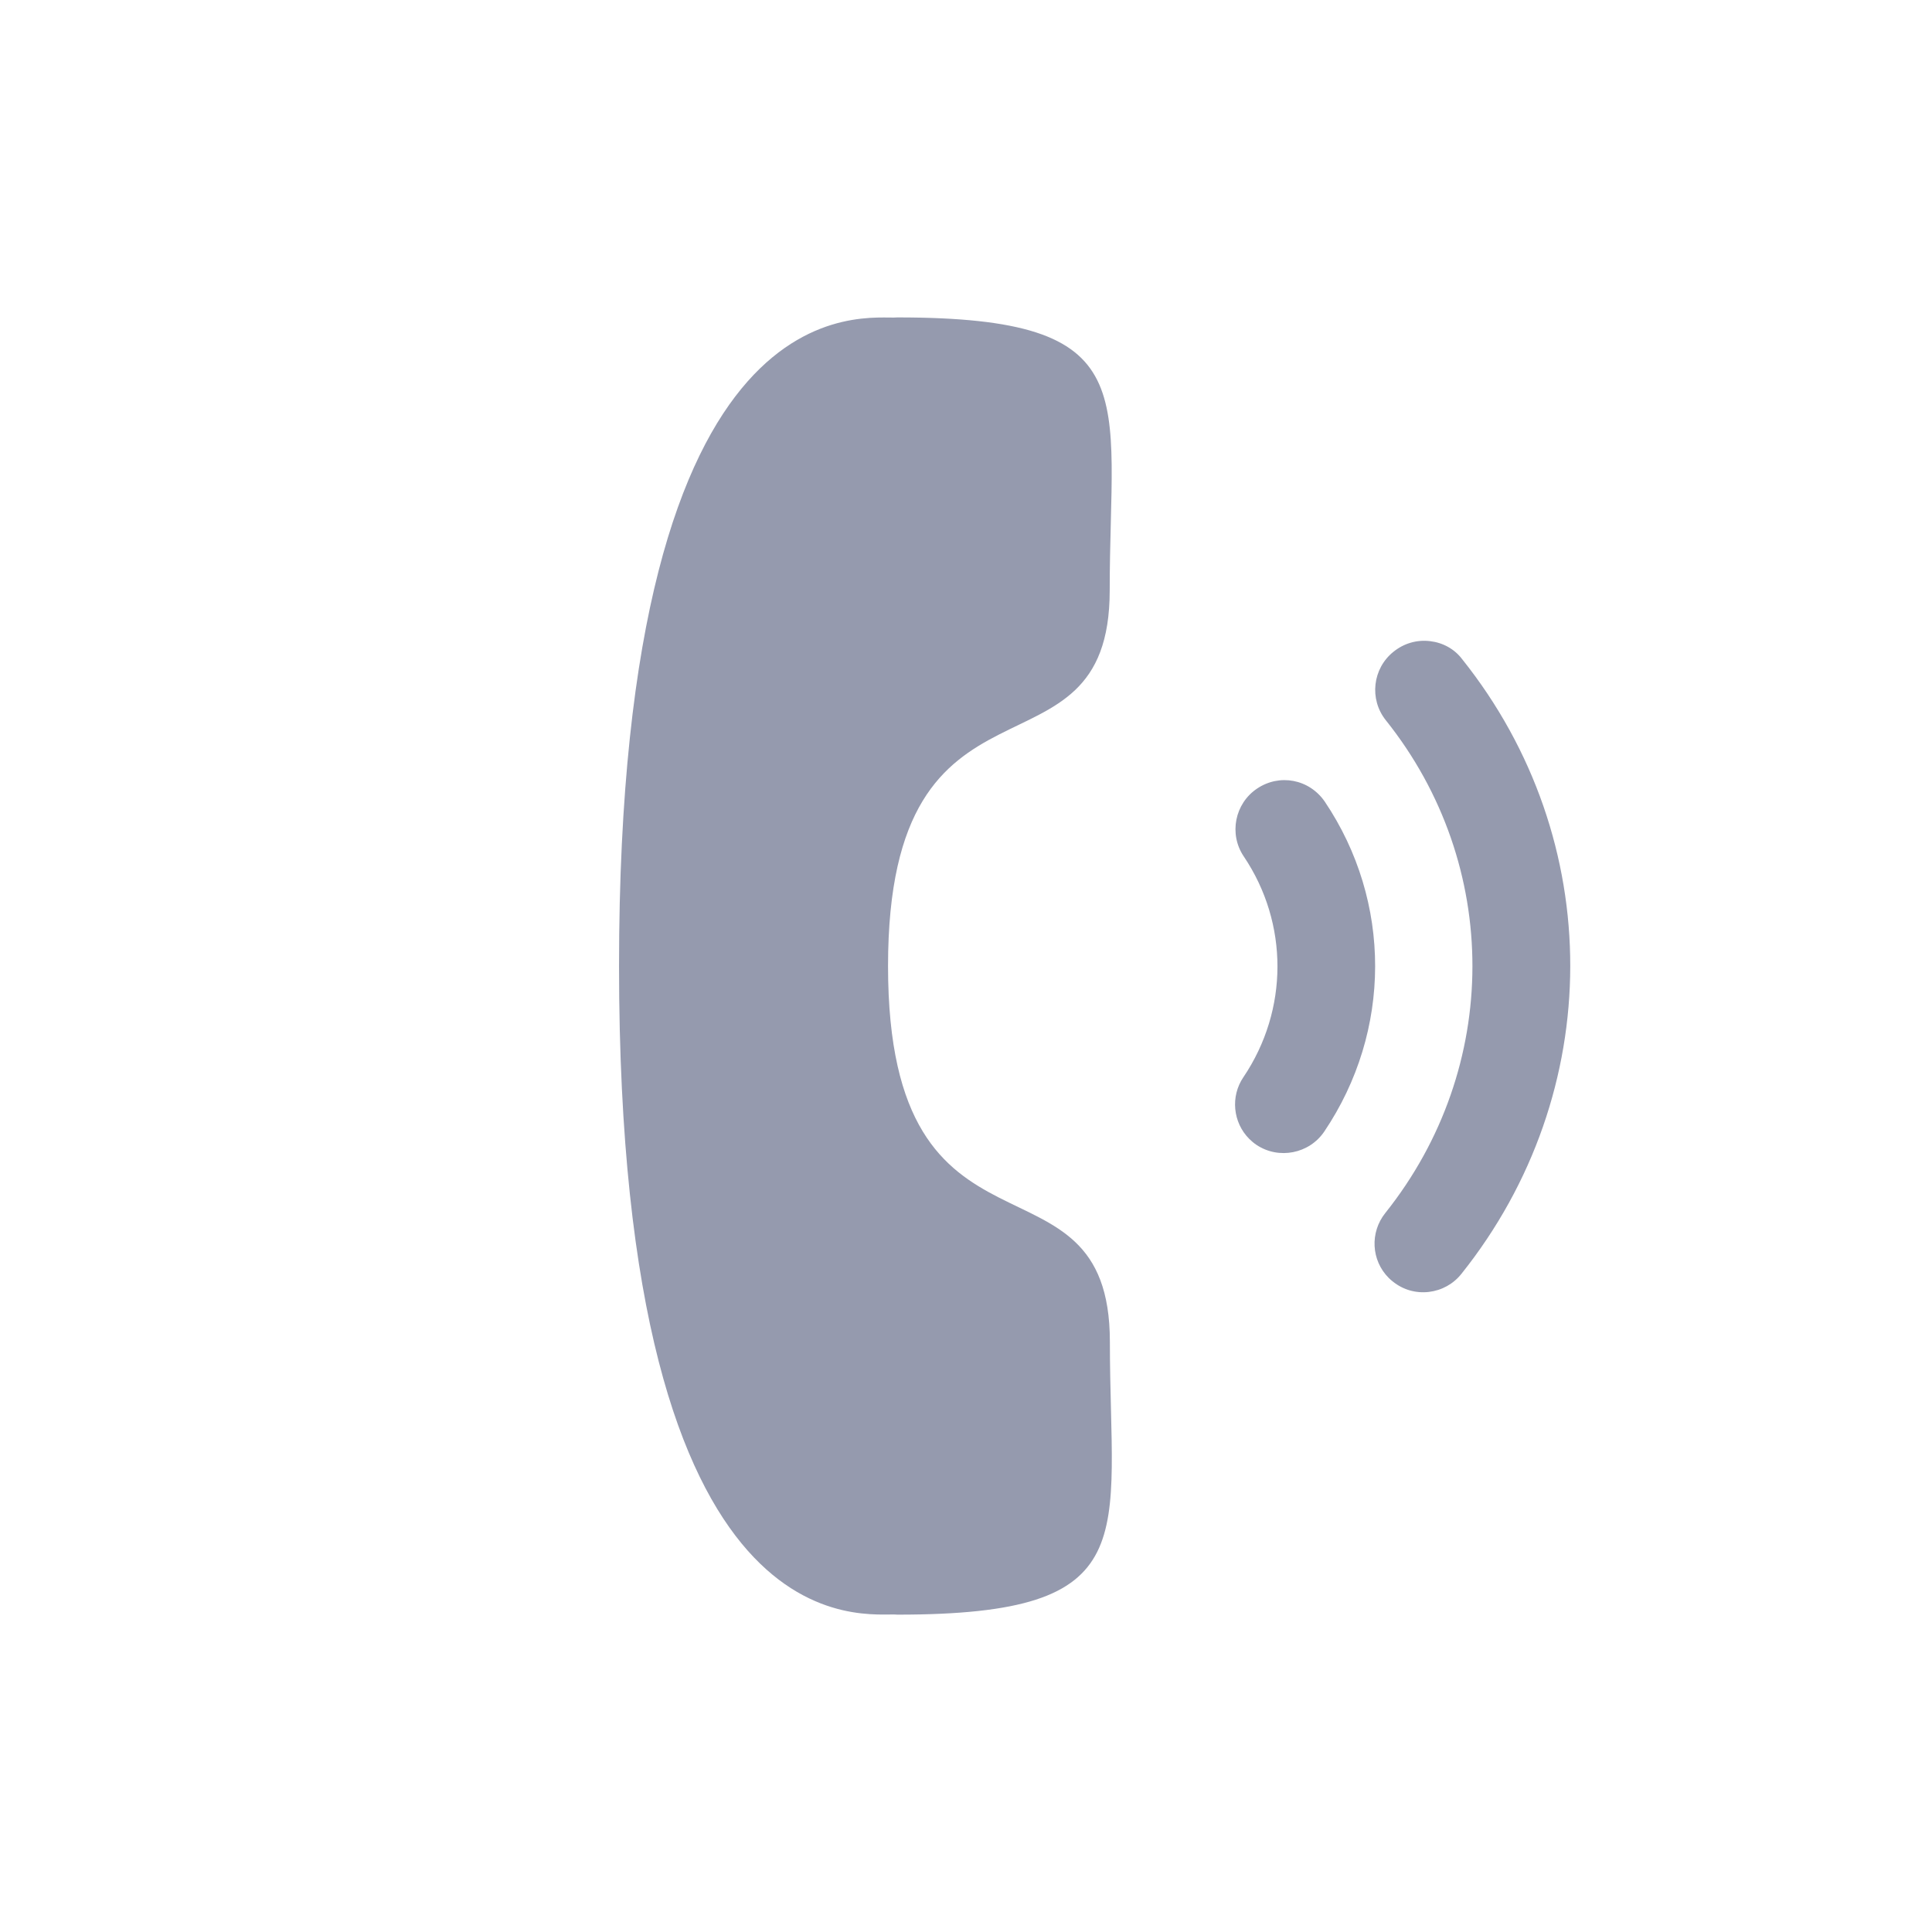 <svg width="34" height="34" viewBox="0 0 34 34" fill="none" xmlns="http://www.w3.org/2000/svg">
<g clip-path="url(#clip0_68_390)">
<path d="M23.313 14.106C23.038 13.708 22.515 13.613 22.122 13.878C21.729 14.142 21.624 14.678 21.887 15.07C22.681 16.248 22.679 17.773 21.883 18.955L21.882 18.956C21.652 19.295 21.696 19.753 21.984 20.042C22.023 20.081 22.065 20.116 22.112 20.148C22.505 20.41 23.041 20.305 23.306 19.912C24.495 18.146 24.499 15.868 23.313 14.106Z" fill="#959AAE"/>
<path d="M25.732 11.601C25.597 11.421 25.392 11.309 25.166 11.283C24.934 11.255 24.706 11.322 24.524 11.469C24.154 11.764 24.093 12.305 24.388 12.675C26.424 15.223 26.42 18.79 24.379 21.347C24.105 21.69 24.131 22.181 24.439 22.489C24.463 22.513 24.487 22.534 24.513 22.554C24.692 22.698 24.915 22.762 25.144 22.736C25.372 22.709 25.576 22.597 25.719 22.417C28.267 19.227 28.273 14.78 25.732 11.601Z" fill="#959AAE"/>
<path fill-rule="evenodd" clip-rule="evenodd" d="M15.628 17.003C15.629 22.643 19.531 20.021 19.532 23.611C19.533 27.074 20.181 28.416 15.794 28.415C15.299 28.361 10.896 29.272 10.894 17.003C10.893 4.732 15.295 5.639 15.791 5.586C20.189 5.585 19.529 6.927 19.529 10.39C19.53 13.981 15.627 11.362 15.628 17.003Z" fill="#959AAE"/>
</g>
<defs>
<clipPath id="clip0_68_390">
<rect width="24" height="24" fill="white" transform="translate(17 0.029) rotate(45)"/>
</clipPath>
</defs>
</svg>
